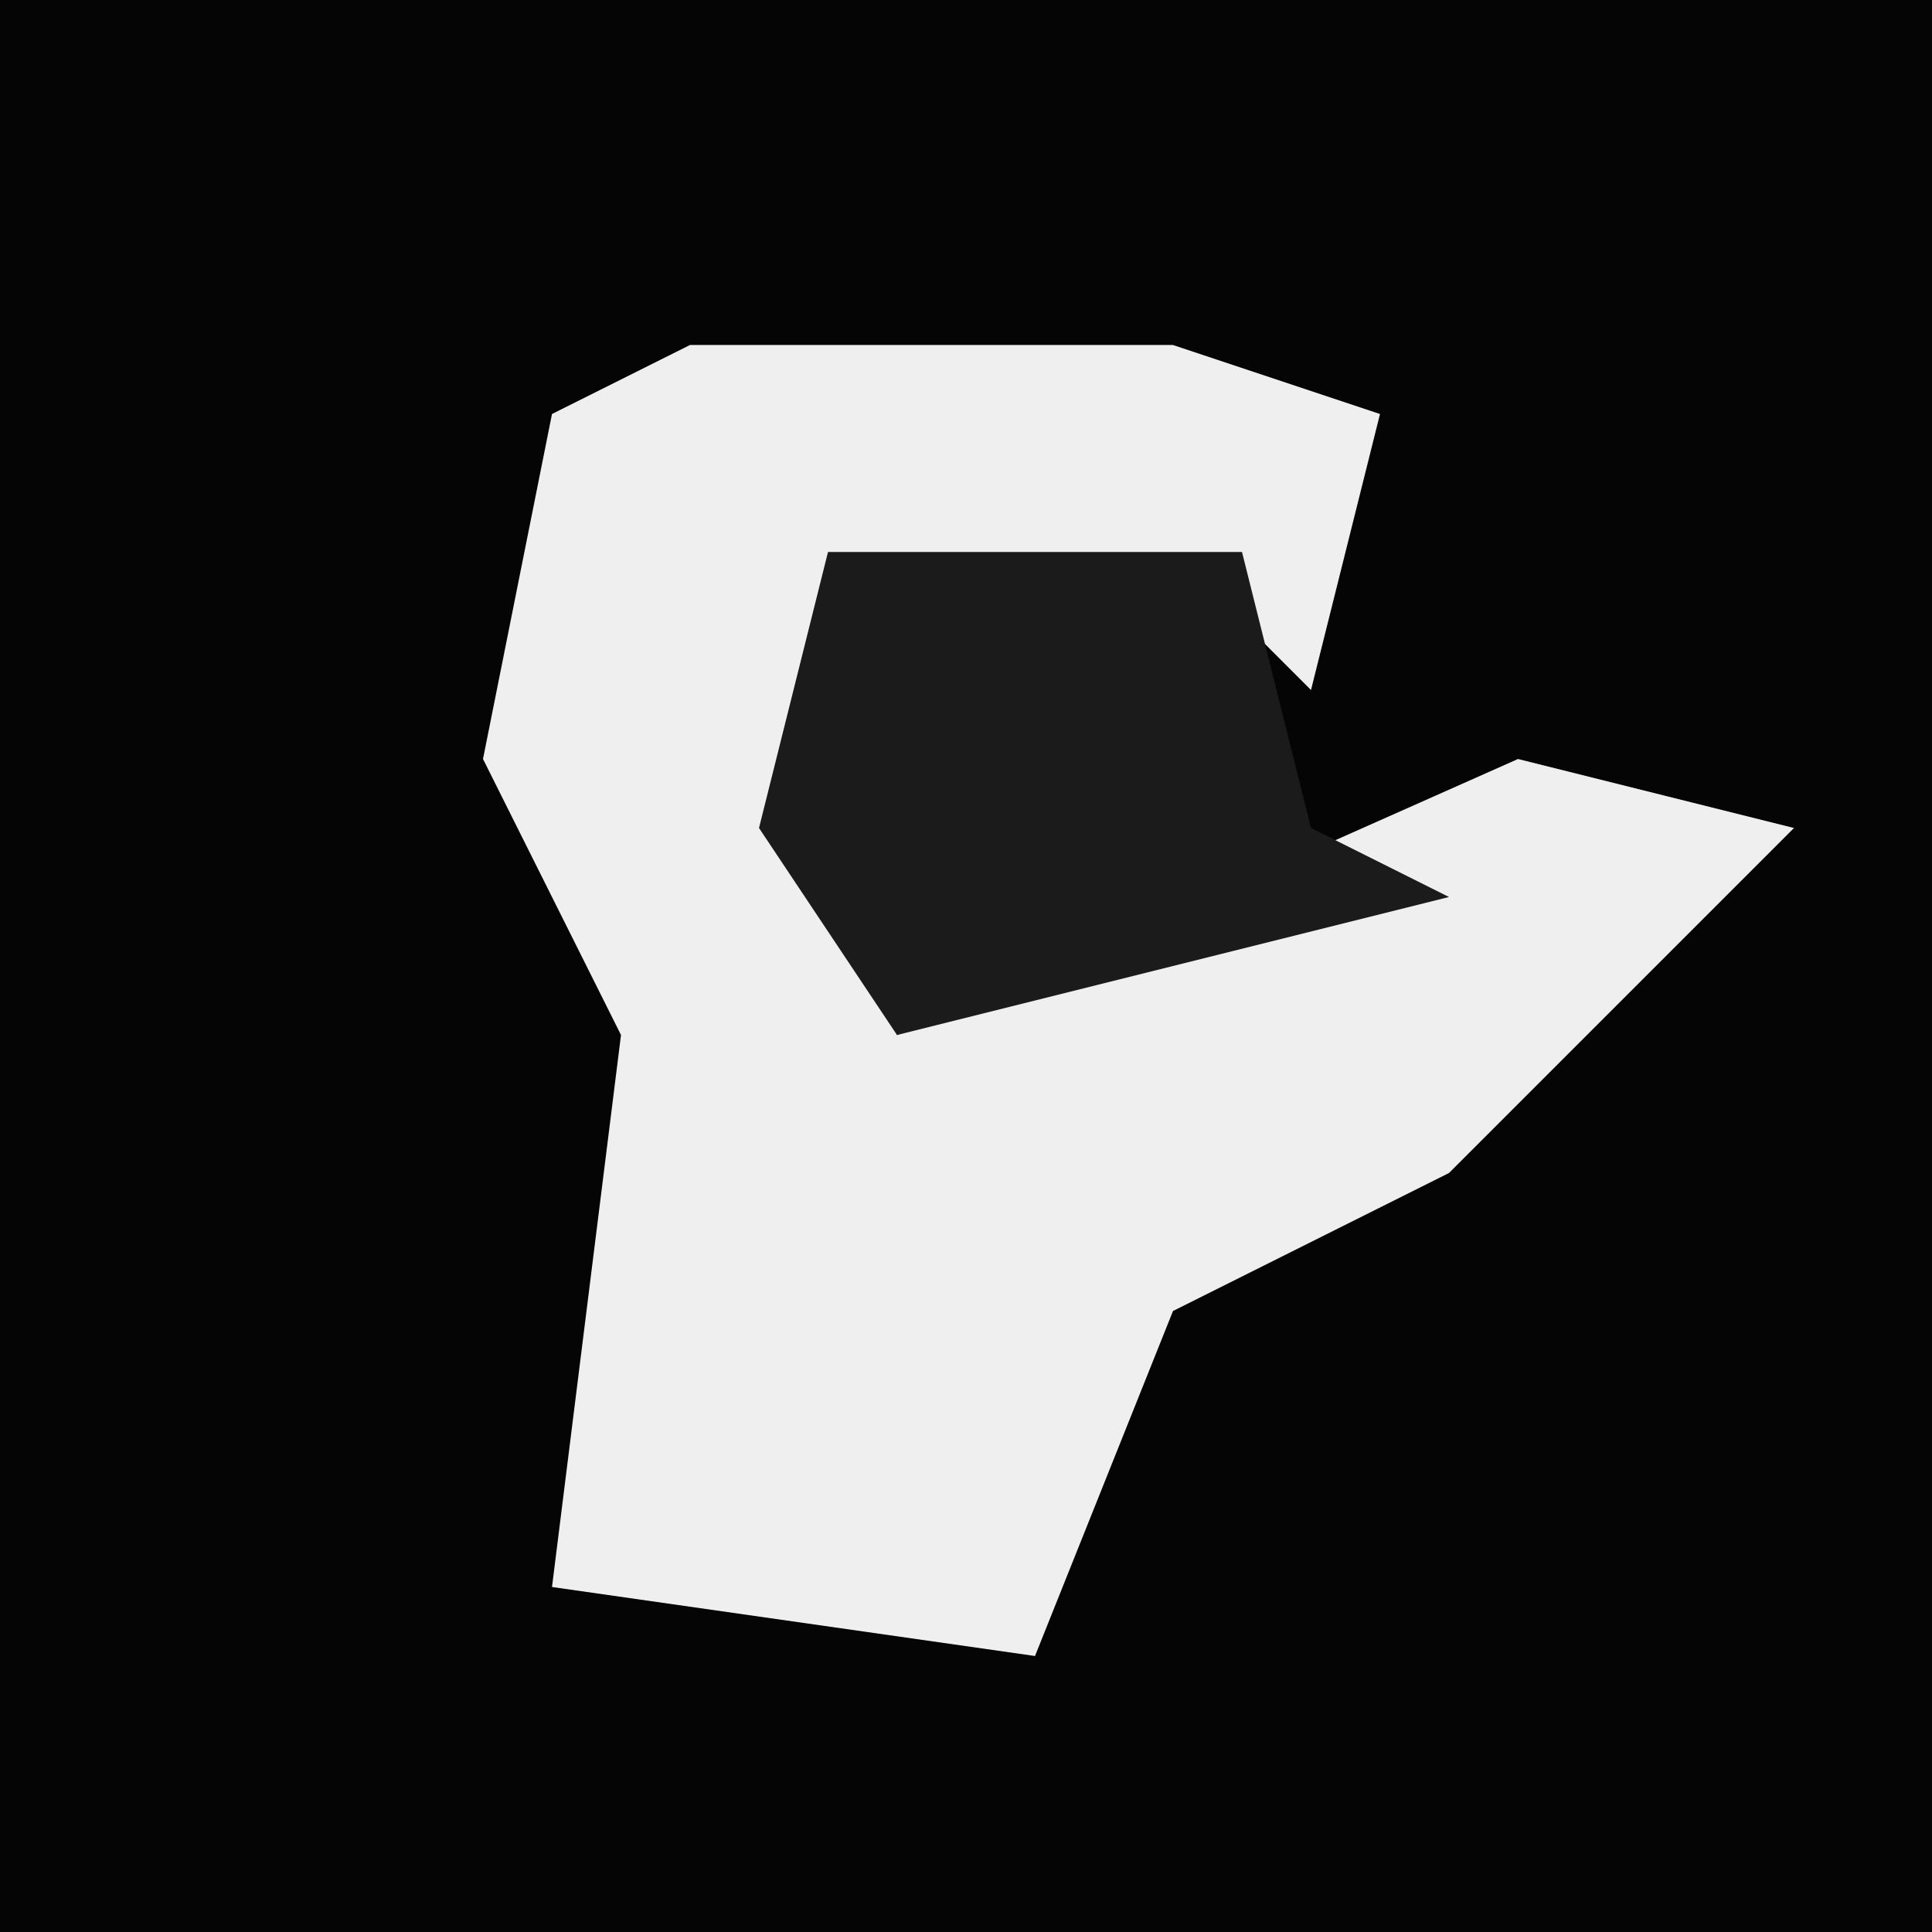<?xml version="1.0" encoding="UTF-8"?>
<svg version="1.1" xmlns="http://www.w3.org/2000/svg" width="28" height="28">
<path d="M0,0 L28,0 L28,28 L0,28 Z " fill="#050505" transform="translate(0,0)"/>
<path d="M0,0 L7,0 L10,1 L9,5 L8,4 L2,4 L3,10 L12,6 L16,7 L11,12 L7,14 L5,19 L-2,18 L-1,10 L-3,6 L-2,1 Z " fill="#EFEFEF" transform="translate(10,5)"/>
<path d="M0,0 L6,0 L7,4 L9,5 L1,7 L-1,4 Z " fill="#1B1B1B" transform="translate(12,8)"/>
</svg>
